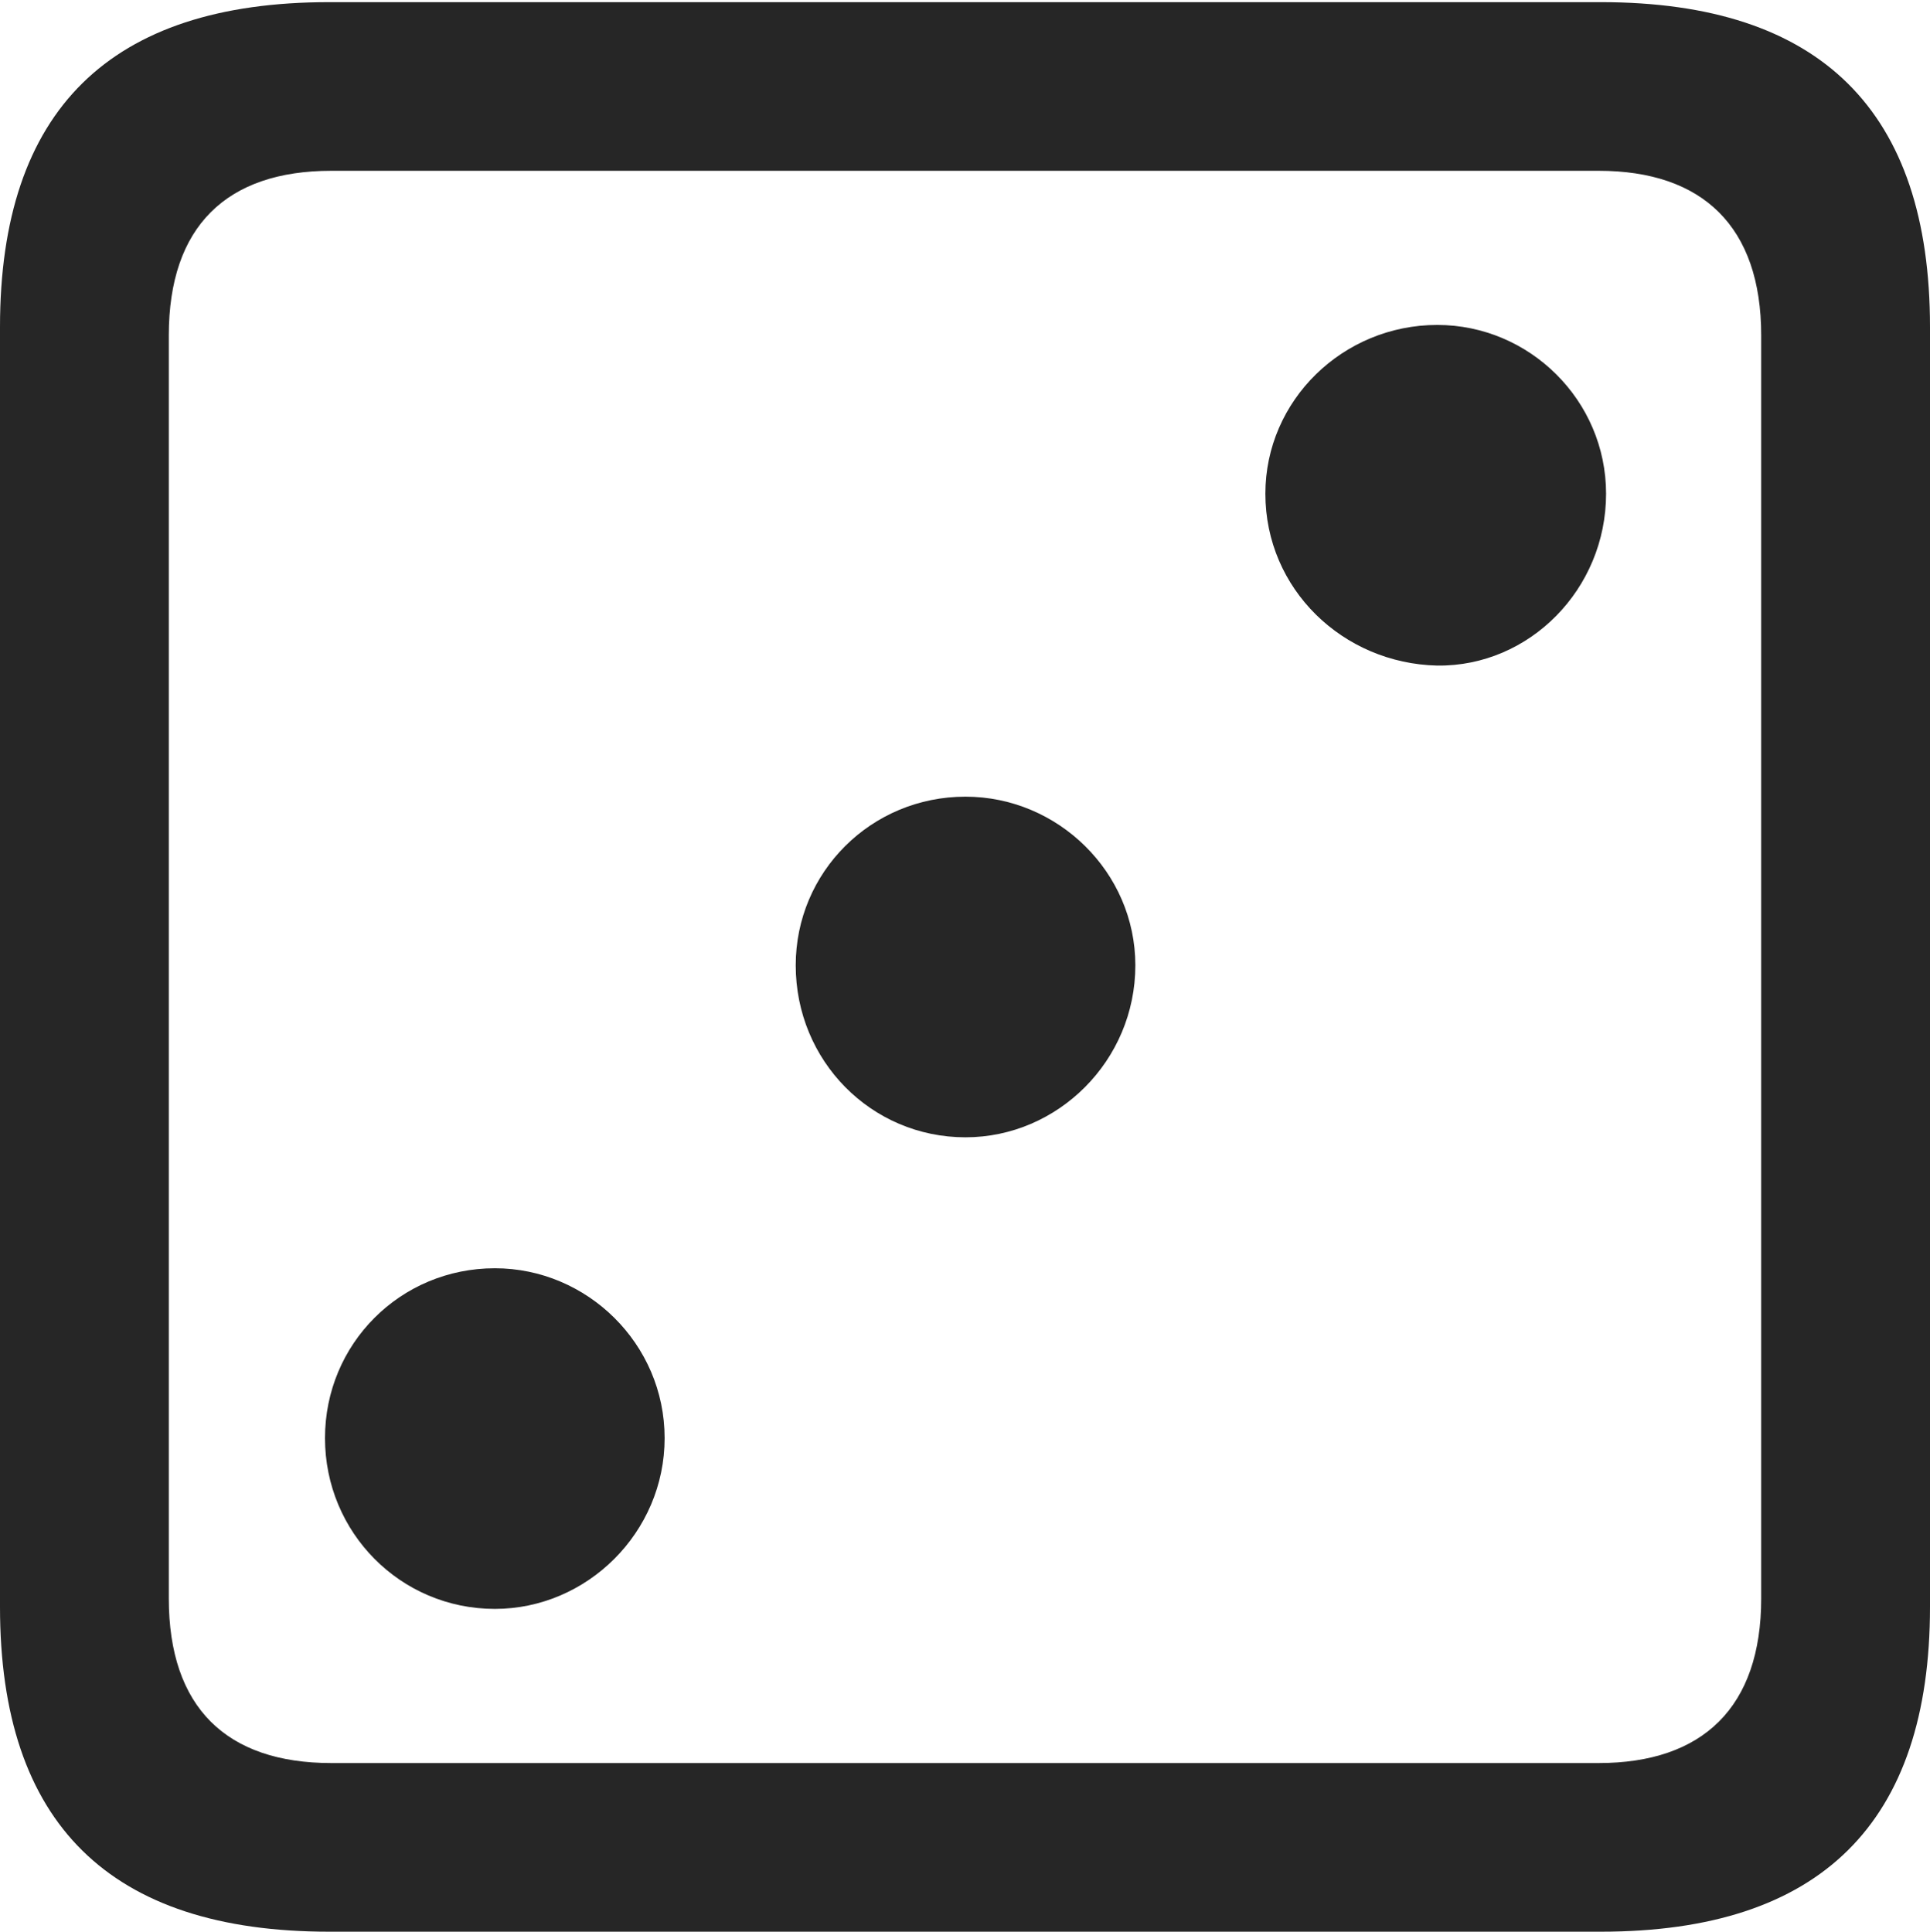 <?xml version="1.0" encoding="UTF-8"?>
<!--Generator: Apple Native CoreSVG 232.5-->
<!DOCTYPE svg
PUBLIC "-//W3C//DTD SVG 1.1//EN"
       "http://www.w3.org/Graphics/SVG/1.1/DTD/svg11.dtd">
<svg version="1.1" xmlns="http://www.w3.org/2000/svg" xmlns:xlink="http://www.w3.org/1999/xlink" width="14.383" height="14.398">
 <g>
  <rect height="14.398" opacity="0" width="14.383" x="0" y="0"/>
  <path d="M2.453 14.398L11.93 14.398C13.57 14.398 14.383 13.586 14.383 11.977L14.383 2.438C14.383 0.828 13.57 0.016 11.93 0.016L2.453 0.016C0.82 0.016 0 0.82 0 2.438L0 11.977C0 13.594 0.82 14.398 2.453 14.398ZM2.469 13.141C1.688 13.141 1.258 12.727 1.258 11.914L1.258 2.5C1.258 1.688 1.688 1.273 2.469 1.273L11.914 1.273C12.688 1.273 13.125 1.688 13.125 2.5L13.125 11.914C13.125 12.727 12.688 13.141 11.914 13.141Z" fill="#000000" fill-opacity="0.85"/>
  <path d="M10.711 4.961C11.398 4.969 11.969 4.391 11.969 3.68C11.969 2.984 11.398 2.422 10.711 2.422C10.008 2.422 9.43 2.984 9.43 3.68C9.43 4.391 10.008 4.945 10.711 4.961ZM7.195 8.477C7.883 8.477 8.461 7.906 8.461 7.195C8.461 6.5 7.883 5.938 7.195 5.938C6.492 5.938 5.93 6.5 5.93 7.195C5.93 7.906 6.492 8.477 7.195 8.477ZM3.688 11.992C4.375 11.992 4.953 11.422 4.953 10.719C4.953 10.016 4.375 9.453 3.688 9.453C2.984 9.453 2.422 10.016 2.422 10.719C2.422 11.422 2.984 11.992 3.688 11.992Z" fill="#000000" fill-opacity="0.85"/>
 </g>
</svg>
